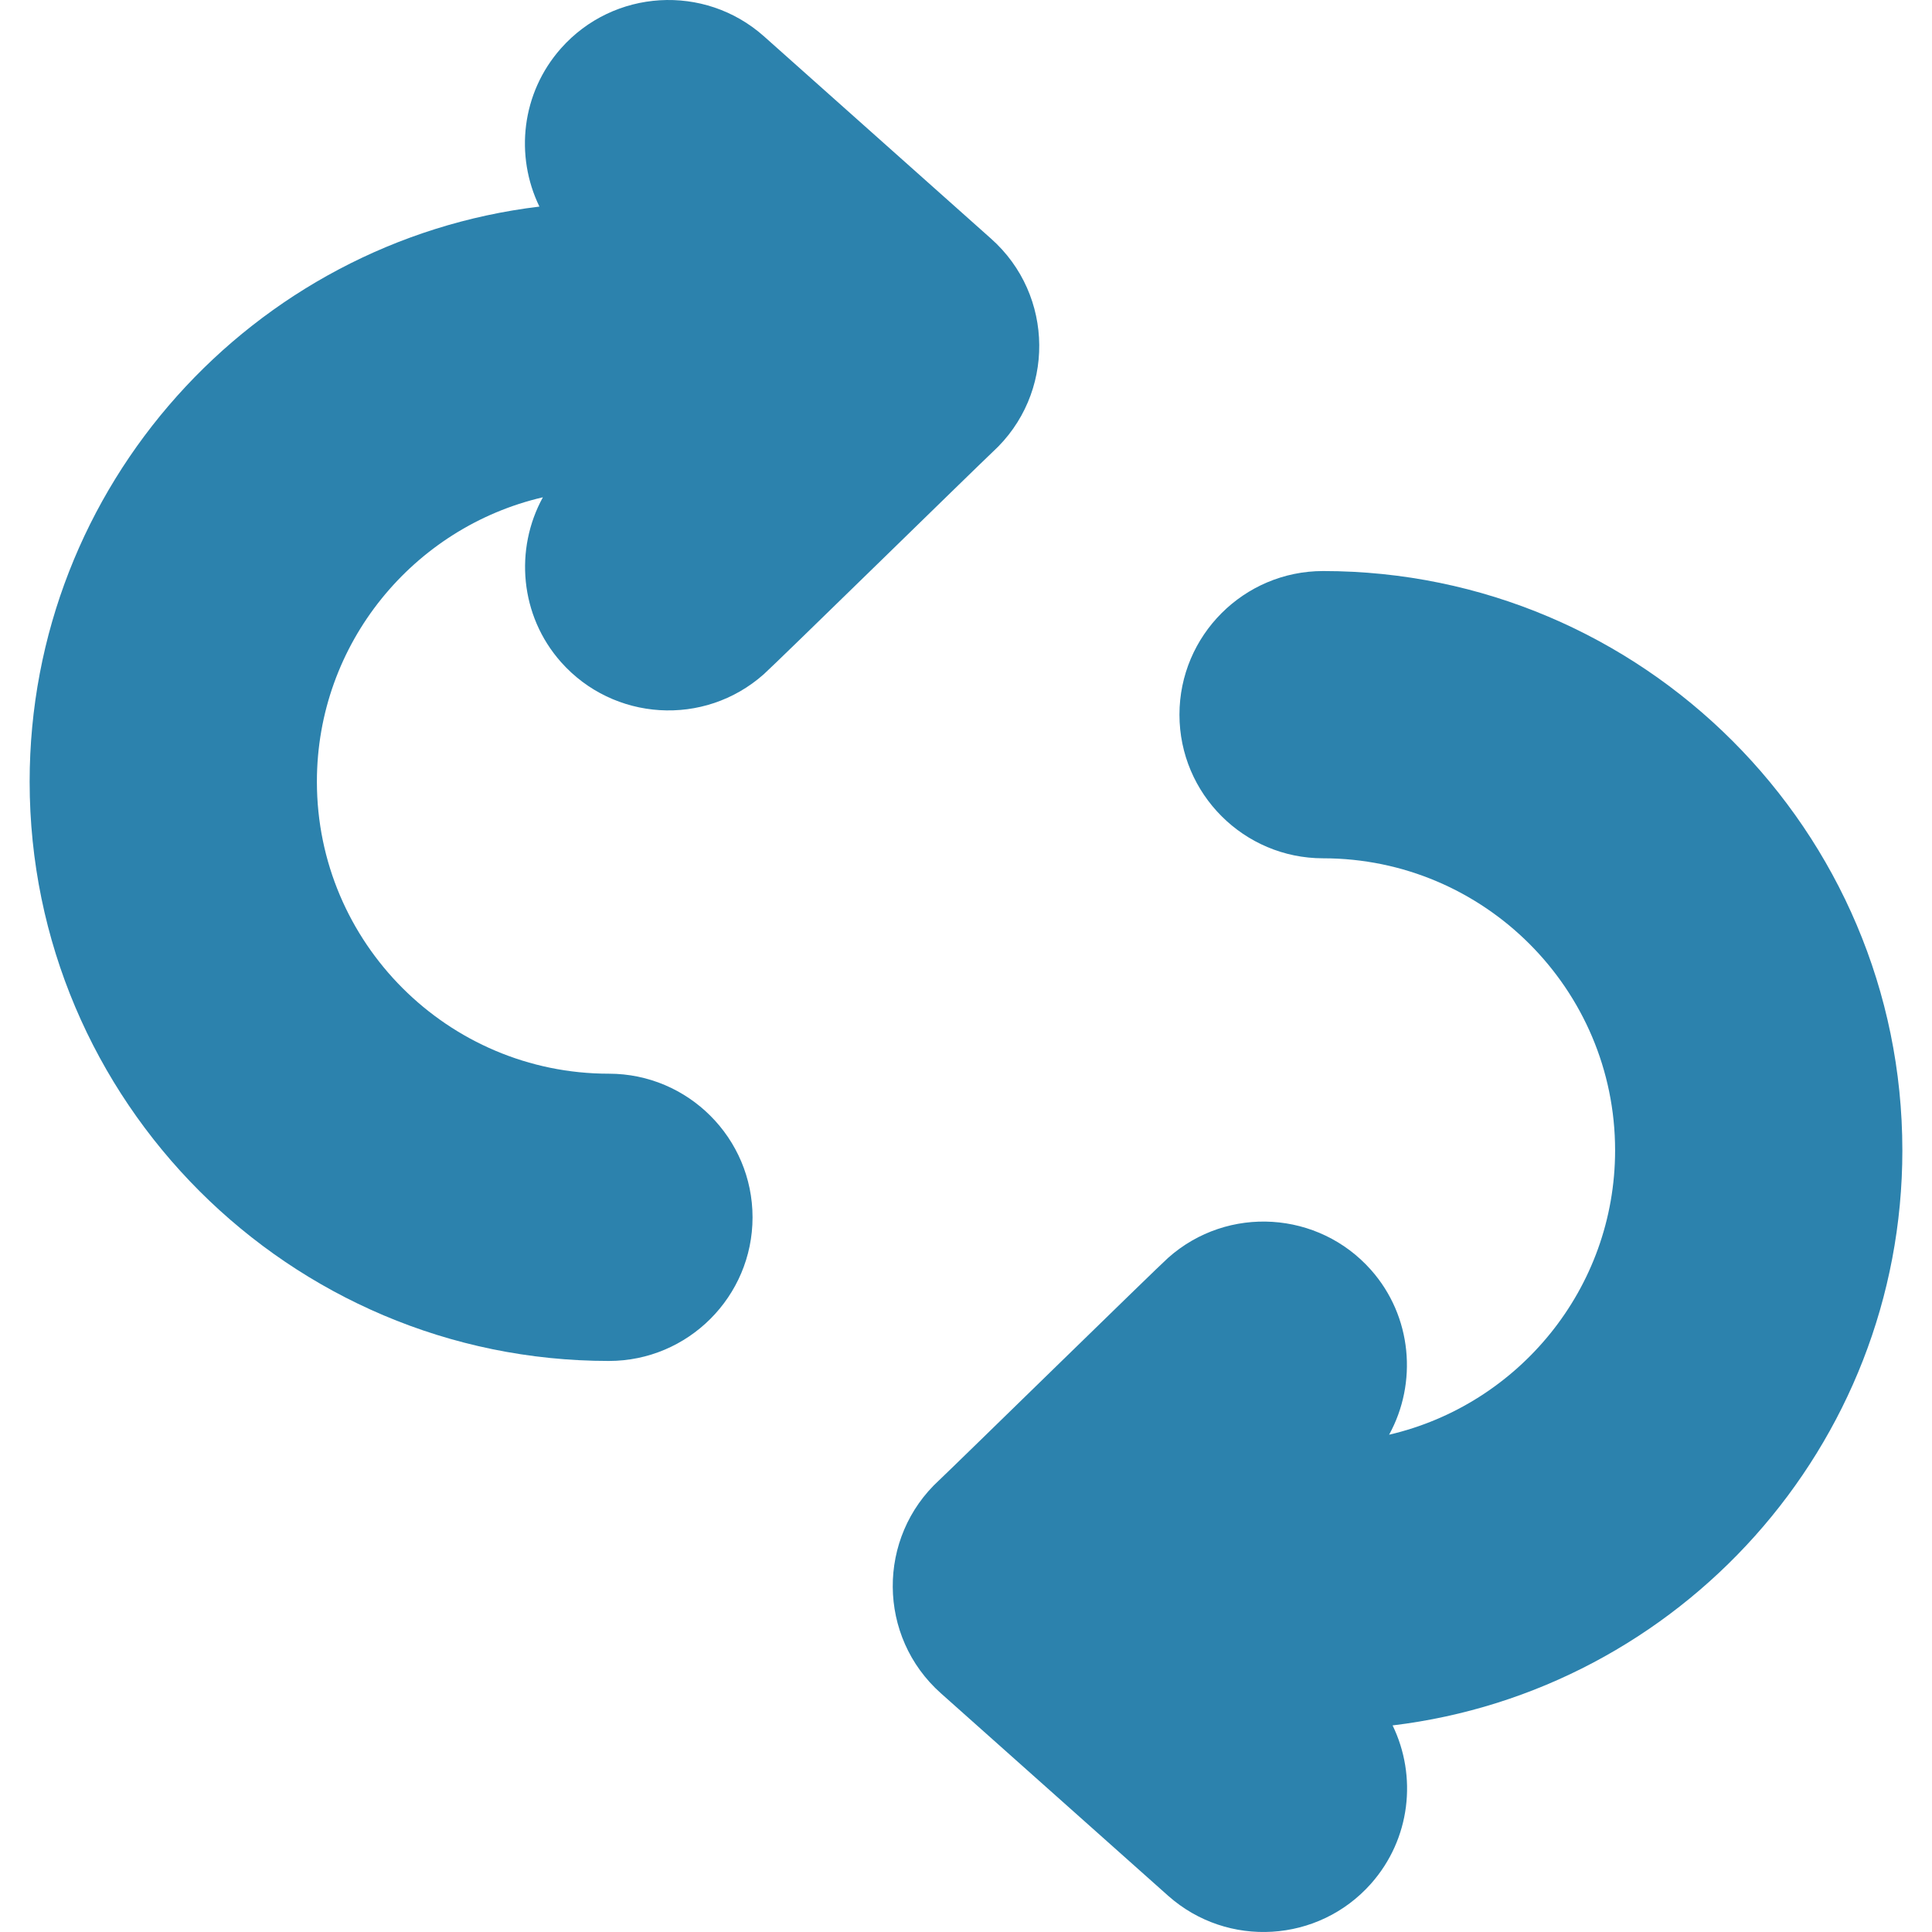 <?xml version="1.0"?>
<svg xmlns="http://www.w3.org/2000/svg" xmlns:xlink="http://www.w3.org/1999/xlink" xmlns:svgjs="http://svgjs.com/svgjs" version="1.1" width="512" height="512" x="0" y="0" viewBox="0 0 512 512" style="enable-background:new 0 0 512 512" xml:space="preserve" class=""><g><g xmlns="http://www.w3.org/2000/svg"><path d="m262.613 63.224c-.987-.876-59.339-52.876-60.206-53.645-15.749-13.962-39.813-12.468-53.732 3.225-10.517 11.86-12.259 28.509-5.722 41.946-75.995 9.129-135.096 73.99-135.096 152.405 0 84.647 68.866 153.513 153.513 153.513 20.988 0 38.063-17.075 38.063-38.063 0-20.987-17.075-38.062-38.063-38.062-42.672 0-77.388-34.716-77.388-77.388 0-36.653 25.622-67.414 59.89-75.368-7.547 13.724-6.119 31.358 4.802 43.674 13.86 15.63 37.907 17.258 53.738 3.221 3.09-2.741 55.836-54.359 60.672-58.921 16.588-15.211 16.447-41.532-.471-56.537z" fill="#2c82adbd" data-original="#00ddc0" style="" class=""/><path d="m504.143 304.845c0-84.647-68.866-153.513-153.513-153.513-20.988 0-38.063 17.075-38.063 38.063 0 20.987 17.075 38.062 38.063 38.062 42.672 0 77.388 34.716 77.388 77.388 0 36.653-25.622 67.414-59.89 75.368 7.547-13.724 6.119-31.358-4.802-43.675-13.86-15.63-37.908-17.257-53.738-3.22-3.099 2.749-55.821 54.346-60.672 58.921-16.588 15.21-16.446 41.531.472 56.537.987.876 59.339 52.876 60.206 53.645 15.749 13.962 39.813 12.468 53.732-3.225 10.517-11.86 12.259-28.509 5.722-41.946 75.994-9.129 135.095-73.99 135.095-152.405z" fill="#2c82adbd" data-original="#00ba9f" style="" class=""/></g></g></svg>
